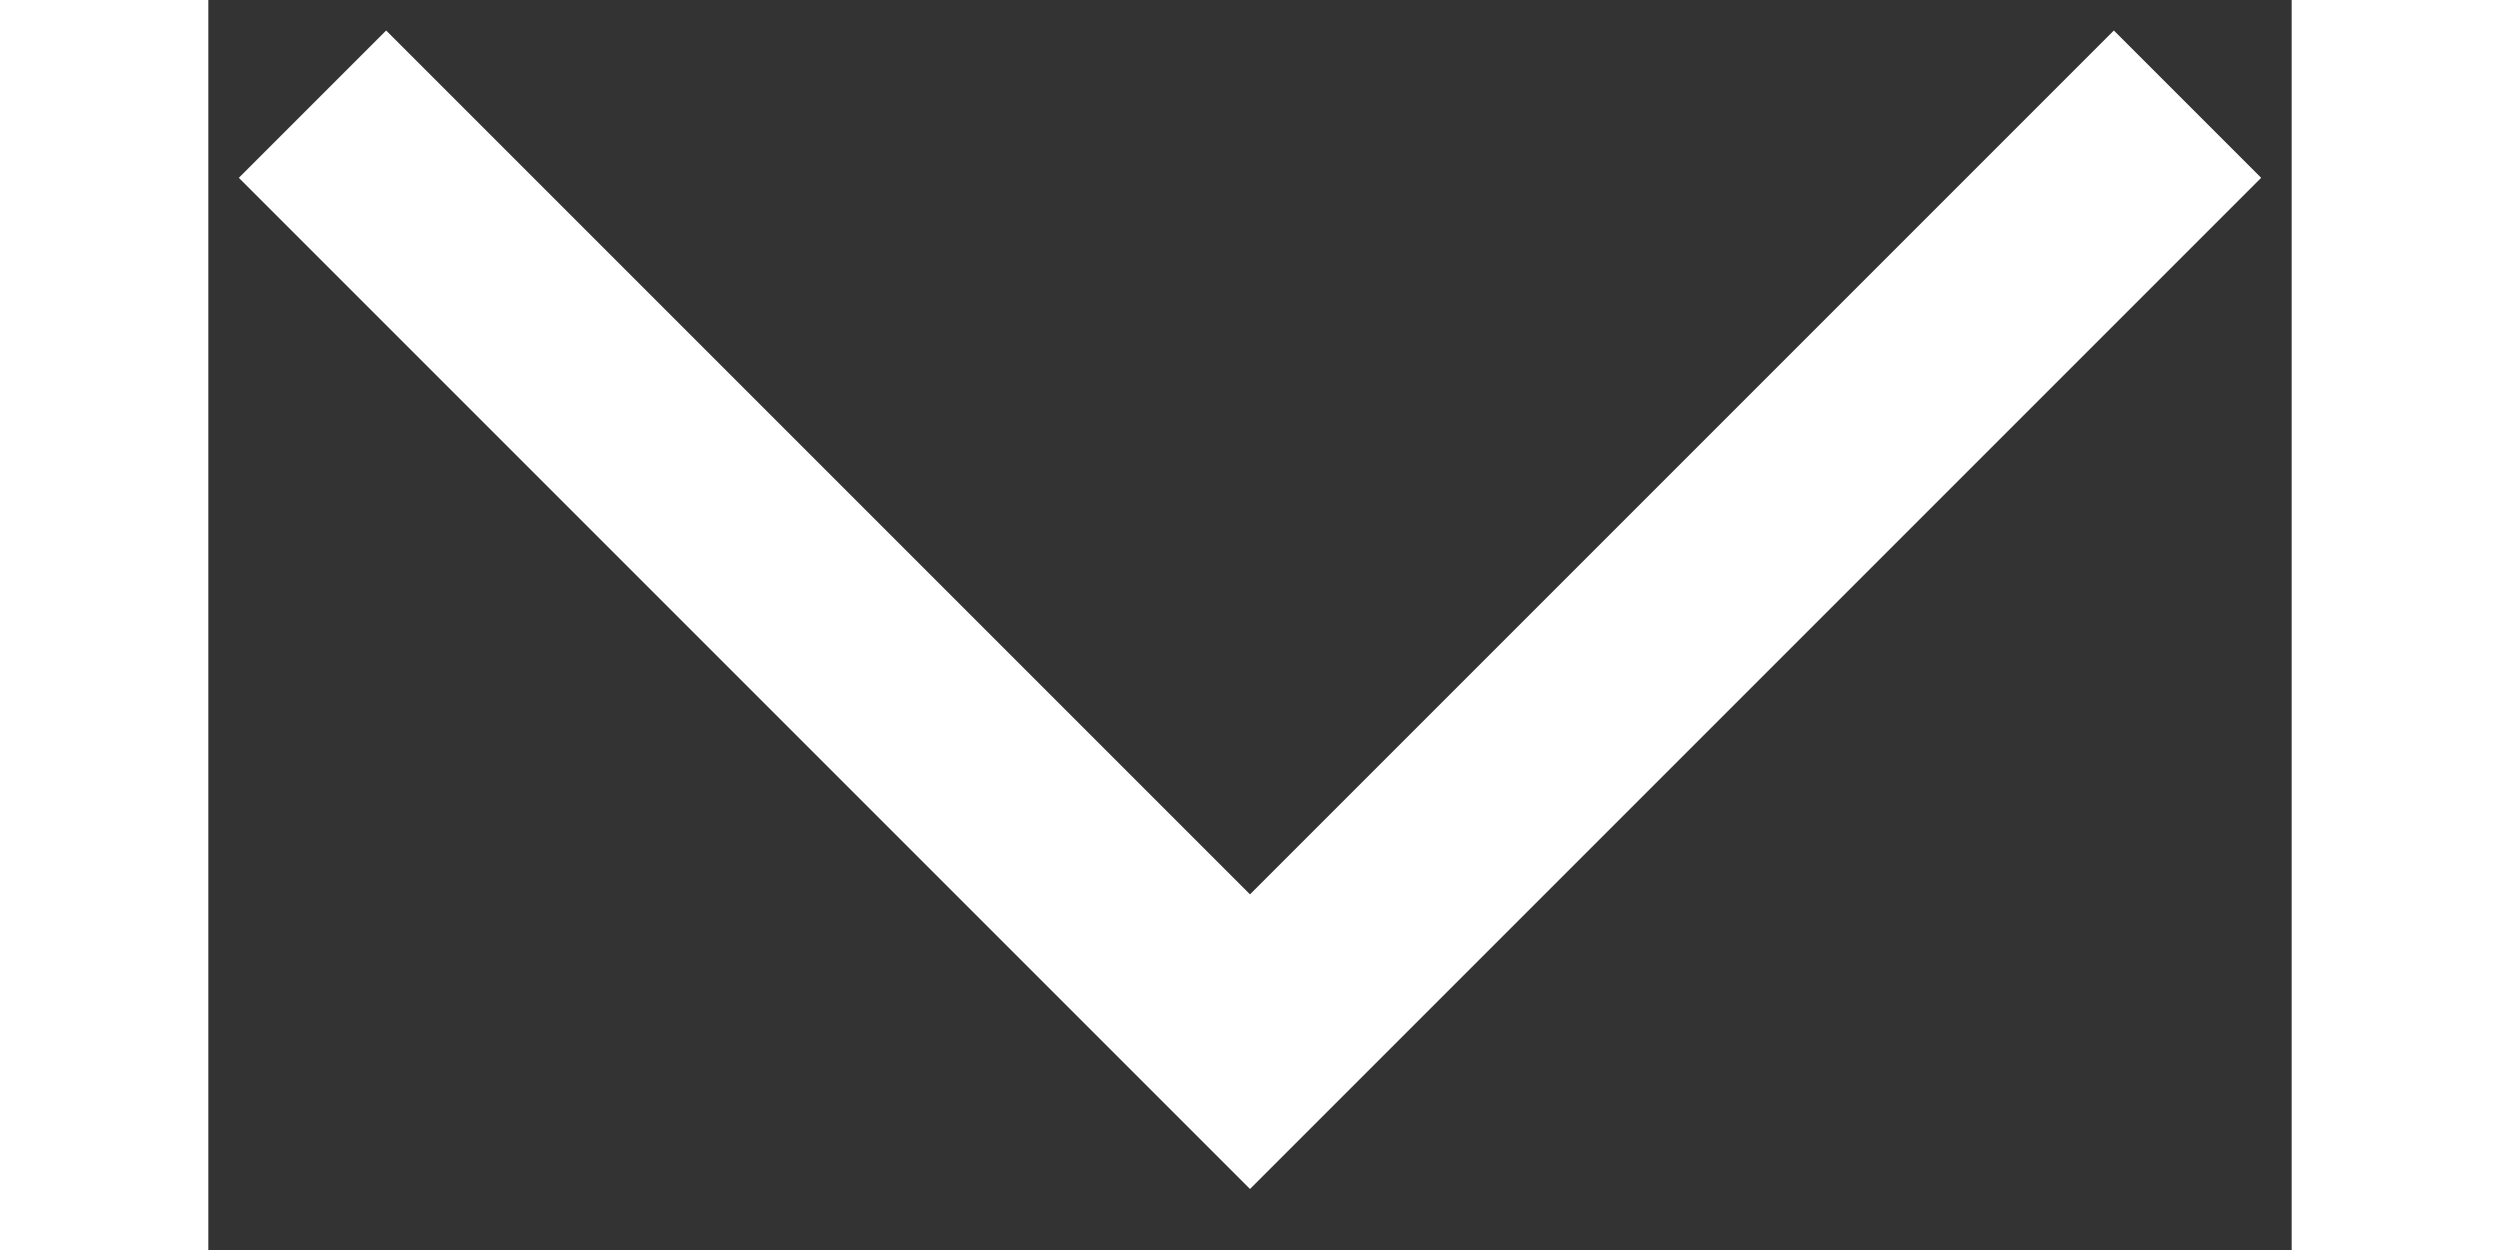 <svg width="18" height="9" viewBox="0 0 20 12" fill="none" xmlns="http://www.w3.org/2000/svg">
<rect x="0" y="0" width="20" height="12" fill="#333333" stroke="none"/>
<path d="M1 1L10 10L19 1" stroke="white" stroke-width="2"/>
</svg>
